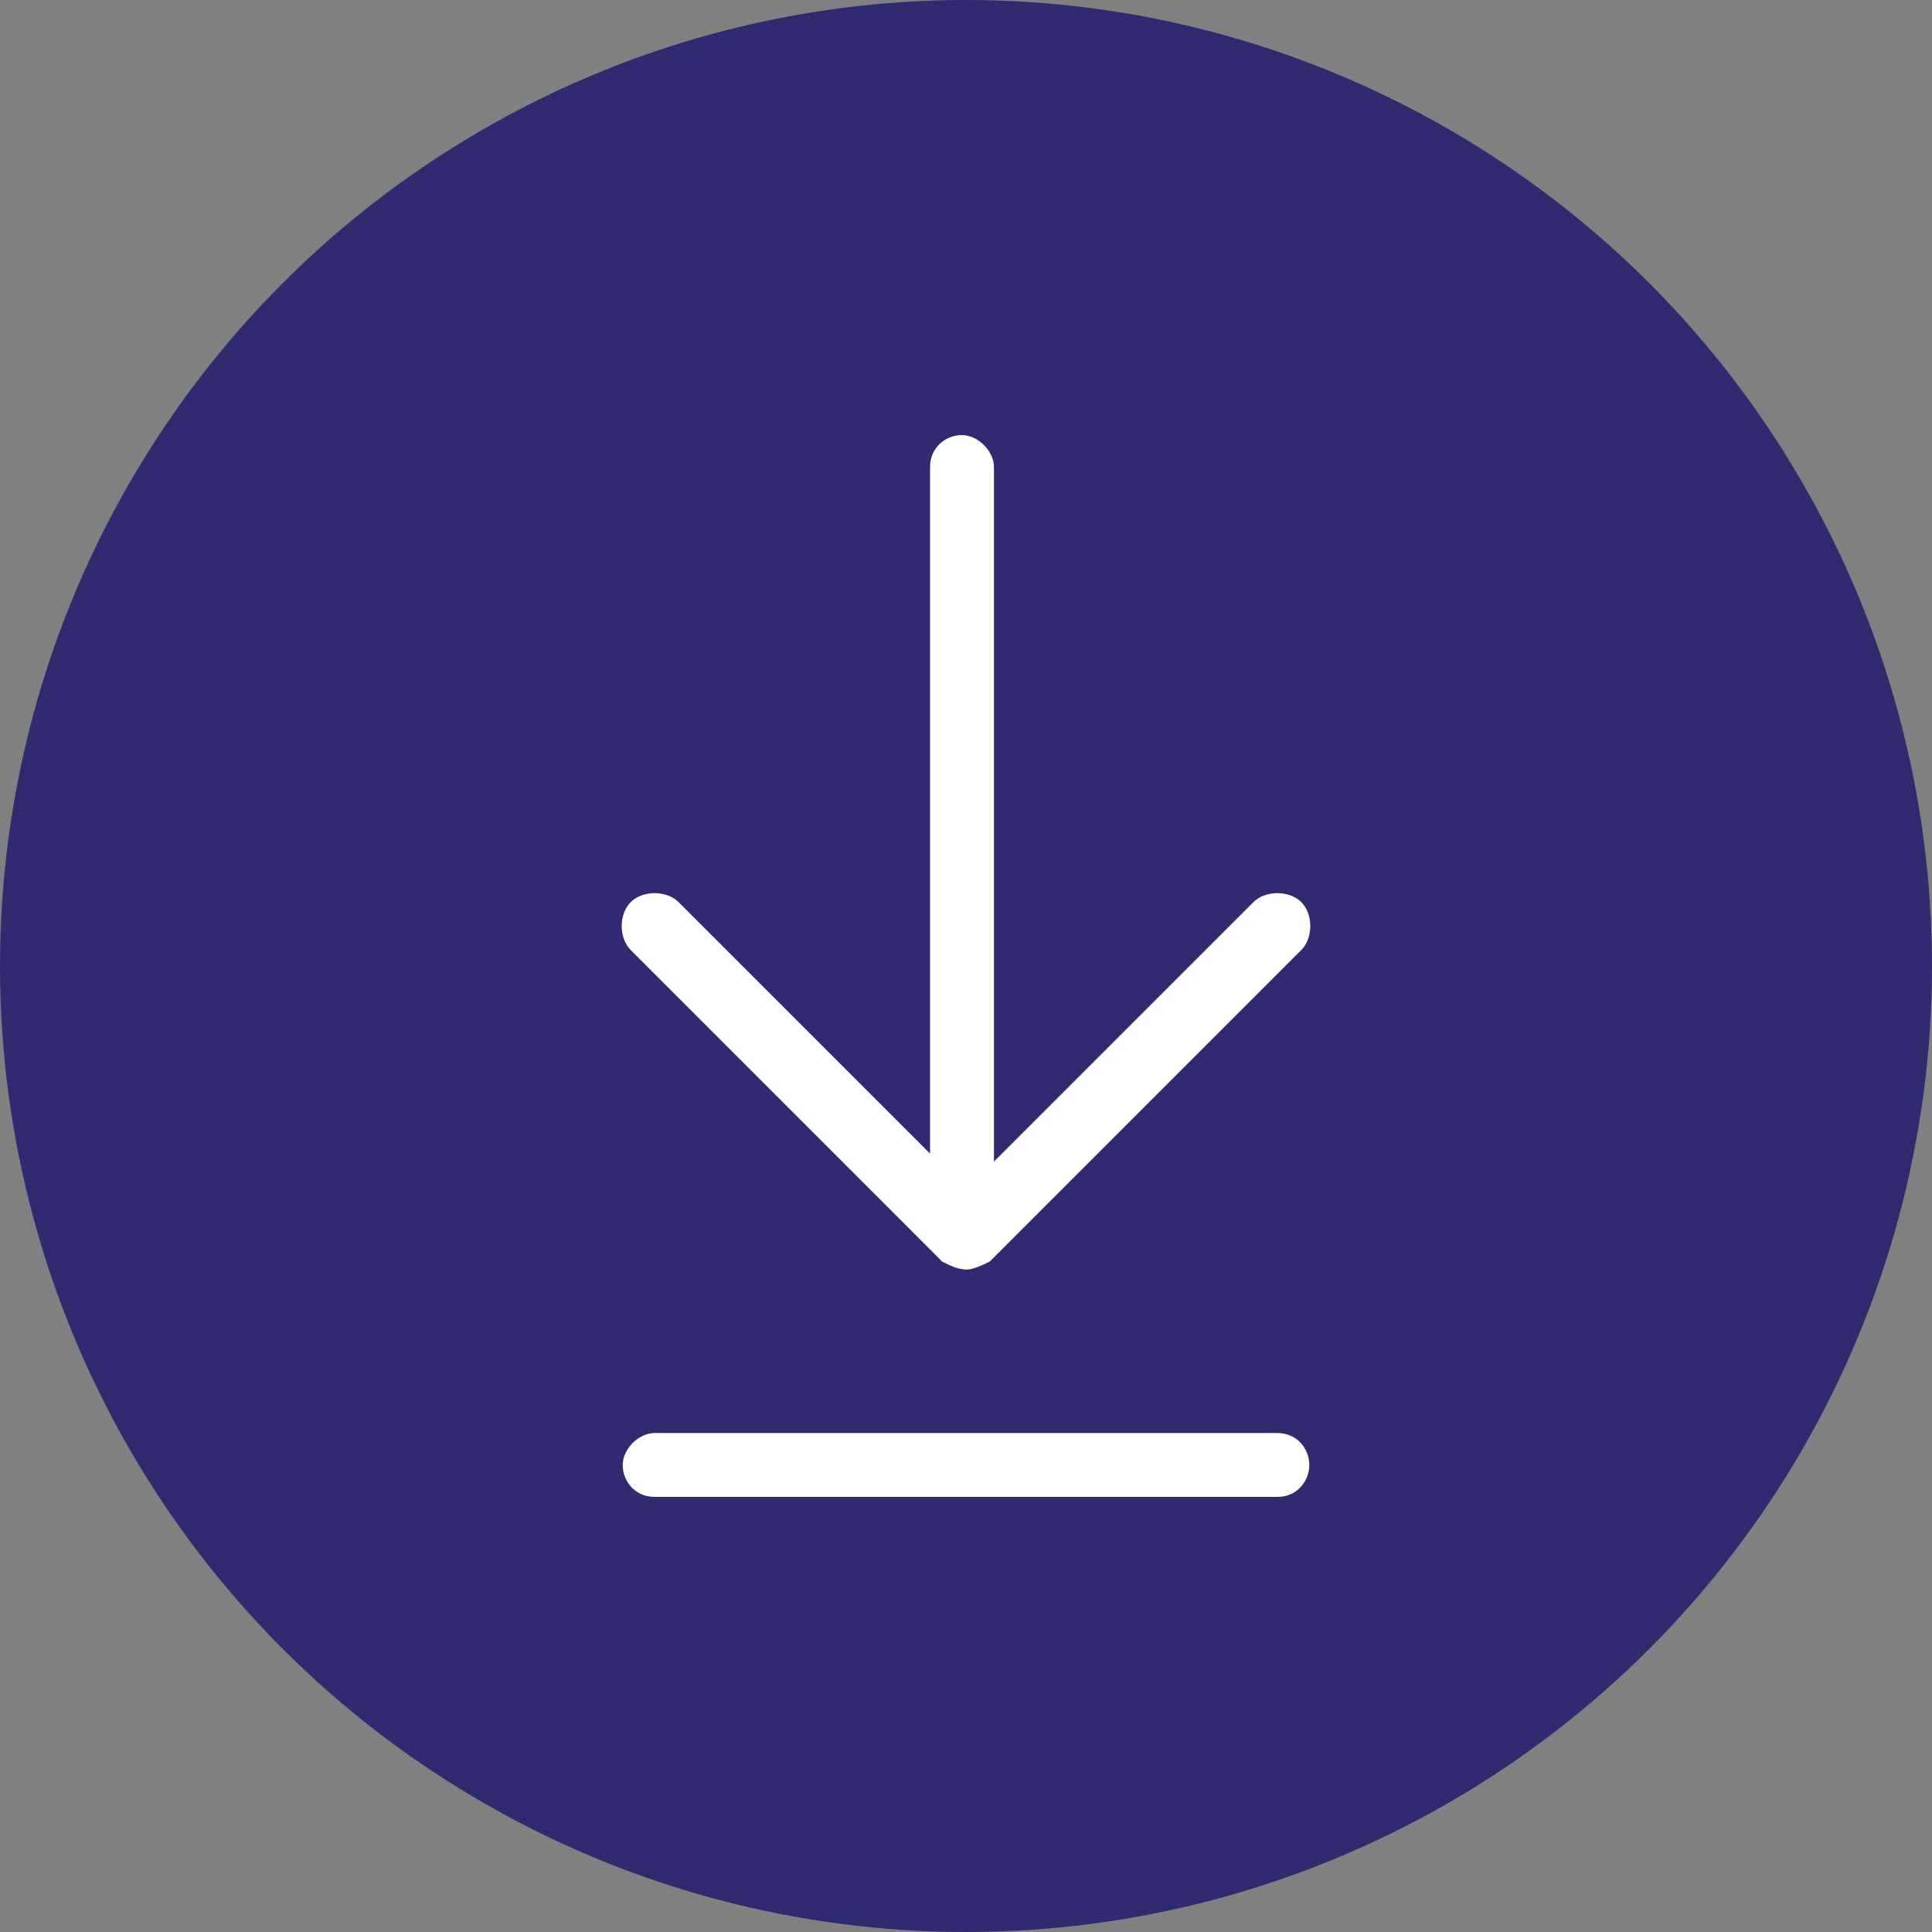 <?xml version="1.0" encoding="utf-8"?>
<!-- Generator: Adobe Illustrator 21.1.0, SVG Export Plug-In . SVG Version: 6.00 Build 0)  -->
<svg version="1.1" id="Layer_1" xmlns="http://www.w3.org/2000/svg" xmlns:xlink="http://www.w3.org/1999/xlink" x="0px" y="0px"
	 width="48.4px" height="48.4px" viewBox="0 0 48.4 48.4" style="enable-background:new 0 0 48.4 48.4;" xml:space="preserve">
<rect x="0" y="0" width="48.4" height="48.4" fill="#808080" stroke="none"/>
<style type="text/css">
	.st0{display:none;}
	.st1{display:inline;}
	.st2{fill:#302B70;}
	.st3{fill:#FFFFFF;}
</style>
<g class="st0">
	<g id="XMLID_123_" class="st1">
		<circle class="st2" cx="24.2" cy="24.2" r="24.2"/>
	</g>
	<g class="st1">
		<path class="st3" d="M18,34.3h-2.3V18.7l-3,3.2l-1.4-1.4l4.7-4.8h2V34.3z"/>
		<path class="st3" d="M29.1,34.7c-2.9,0-5.1-1-6.6-3l1.4-1.5c1.3,1.6,3,2.5,5.2,2.5c1.3,0,2.3-0.4,3.1-1.1c0.8-0.8,1.2-1.7,1.2-2.9
			c0-1.2-0.4-2.2-1.2-2.9c-0.8-0.7-1.8-1.1-3.1-1.1c-1.7,0-3.1,0.6-4.3,1.8l-1.7-0.6V15.6h11.4v2.1h-9.1v6.5
			c1.1-1.1,2.6-1.7,4.4-1.7c1.6,0,3,0.5,4.2,1.6c1.2,1.1,1.7,2.5,1.7,4.4c0,1.9-0.6,3.4-1.9,4.5C32.6,34.1,31,34.7,29.1,34.7z"/>
	</g>
</g>
<g class="st0">
	<g id="XMLID_513_" class="st1">
		<circle class="st2" cx="24.2" cy="24.2" r="24.2"/>
	</g>
	<g class="st1">
		<path class="st3" d="M12.9,32.2c-2.3,0-4.1-0.7-5.5-2.1l1.1-1.5c0.5,0.5,1.1,1,1.9,1.4c0.8,0.4,1.7,0.6,2.5,0.6
			c1,0,1.8-0.2,2.4-0.6c0.6-0.4,0.8-1,0.8-1.7c0-0.6-0.3-1.1-0.9-1.4c-0.6-0.3-1.3-0.6-2.1-0.8c-0.8-0.2-1.6-0.4-2.5-0.6
			s-1.5-0.6-2.1-1.2s-0.9-1.3-0.9-2.3c0-1.1,0.5-2,1.4-2.8c0.9-0.7,2.1-1.1,3.7-1.1c2,0,3.7,0.7,5,2l-1,1.5c-1-1.1-2.3-1.7-4-1.7
			c-0.9,0-1.6,0.2-2.2,0.6c-0.5,0.4-0.8,0.9-0.8,1.5c0,0.5,0.3,1,0.9,1.3c0.6,0.3,1.3,0.6,2.1,0.7c0.8,0.2,1.6,0.4,2.4,0.6
			c0.8,0.2,1.5,0.7,2.1,1.3c0.6,0.6,0.9,1.4,0.9,2.4c0,1.2-0.5,2.2-1.4,2.9C15.8,31.8,14.5,32.2,12.9,32.2z"/>
		<path class="st3" d="M26.4,32.2c-2.3,0-4.1-0.7-5.5-2.1l1.1-1.5c0.5,0.5,1.1,1,1.9,1.4c0.8,0.4,1.7,0.6,2.5,0.6
			c1,0,1.8-0.2,2.4-0.6c0.6-0.4,0.8-1,0.8-1.7c0-0.6-0.3-1.1-0.9-1.4c-0.6-0.3-1.3-0.6-2.1-0.8c-0.8-0.2-1.6-0.4-2.5-0.6
			s-1.5-0.6-2.1-1.2s-0.9-1.3-0.9-2.3c0-1.1,0.5-2,1.4-2.8c0.9-0.7,2.1-1.1,3.7-1.1c2,0,3.7,0.7,5,2l-1,1.5c-1-1.1-2.3-1.7-4-1.7
			c-0.9,0-1.6,0.2-2.2,0.6c-0.5,0.4-0.8,0.9-0.8,1.5c0,0.5,0.3,1,0.9,1.3c0.6,0.3,1.3,0.6,2.1,0.7c0.8,0.2,1.6,0.4,2.4,0.6
			c0.8,0.2,1.5,0.7,2.1,1.3c0.6,0.6,0.9,1.4,0.9,2.4c0,1.2-0.5,2.2-1.4,2.9C29.4,31.8,28.1,32.2,26.4,32.2z"/>
		<path class="st3" d="M37.8,31.8h-2.1V13.2h2.1V31.8z"/>
	</g>
</g>
<g>
	<g id="XMLID_701_">
		<circle class="st2" cx="24.2" cy="24.2" r="24.2"/>
	</g>
	<g>
		<g id="XMLID_700_">
			<path class="st3" d="M24.2,31.8c-0.2,0-0.4-0.1-0.6-0.2l-7.8-7.8c-0.3-0.3-0.3-0.9,0-1.2c0.3-0.3,0.9-0.3,1.2,0l6.3,6.3V11.7
				c0-0.5,0.4-0.8,0.8-0.8s0.8,0.4,0.8,0.8v19.2c0,0.3-0.2,0.7-0.5,0.8C24.4,31.8,24.3,31.8,24.2,31.8z"/>
		</g>
		<g id="XMLID_698_">
			<path class="st3" d="M24.2,31.8c-0.2,0-0.4-0.1-0.6-0.2c-0.3-0.3-0.3-0.9,0-1.2l7.8-7.8c0.3-0.3,0.9-0.3,1.2,0
				c0.3,0.3,0.3,0.9,0,1.2l-7.8,7.8C24.6,31.7,24.4,31.8,24.2,31.8z"/>
		</g>
	</g>
	<g id="XMLID_679_">
		<path class="st3" d="M32,37.5H16.4c-0.5,0-0.8-0.4-0.8-0.8s0.4-0.8,0.8-0.8H32c0.5,0,0.8,0.4,0.8,0.8S32.5,37.5,32,37.5z"/>
	</g>
</g>
<g class="st0">
	<g id="XMLID_530_" class="st1">
		<circle class="st2" cx="24.2" cy="24.2" r="24.2"/>
	</g>
	<g class="st1">
		<g>
			<path class="st3" d="M18.7,41.3c-0.3,0-0.5-0.1-0.7-0.3c-0.4-0.4-0.4-1,0-1.4L29,28.7c0.4-0.4,1-0.4,1.4,0s0.4,1,0,1.4L19.5,41.1
				C19.3,41.2,19,41.3,18.7,41.3z"/>
		</g>
		<g>
			<path class="st3" d="M29.7,41.3c-0.3,0-0.5-0.1-0.7-0.3L18,30.1c-0.4-0.4-0.4-1,0-1.4s1-0.4,1.4,0l10.9,10.9c0.4,0.4,0.4,1,0,1.4
				C30.2,41.2,29.9,41.3,29.7,41.3z"/>
		</g>
	</g>
	<g class="st1">
		<g id="XMLID_648_">
			<path class="st3" d="M24.2,28.1c-0.2,0-0.4-0.1-0.6-0.2l-7.8-7.8c-0.3-0.3-0.3-0.9,0-1.2c0.3-0.3,0.9-0.3,1.2,0l6.3,6.3V8
				c0-0.5,0.4-0.8,0.8-0.8s0.8,0.4,0.8,0.8v19.2c0,0.3-0.2,0.7-0.5,0.8C24.4,28.1,24.3,28.1,24.2,28.1z"/>
		</g>
		<g id="XMLID_533_">
			<path class="st3" d="M24.2,28.1c-0.2,0-0.4-0.1-0.6-0.2c-0.3-0.3-0.3-0.9,0-1.2l7.8-7.8c0.3-0.3,0.9-0.3,1.2,0s0.3,0.9,0,1.2
				l-7.8,7.8C24.6,28,24.4,28.1,24.2,28.1z"/>
		</g>
	</g>
</g>
</svg>
